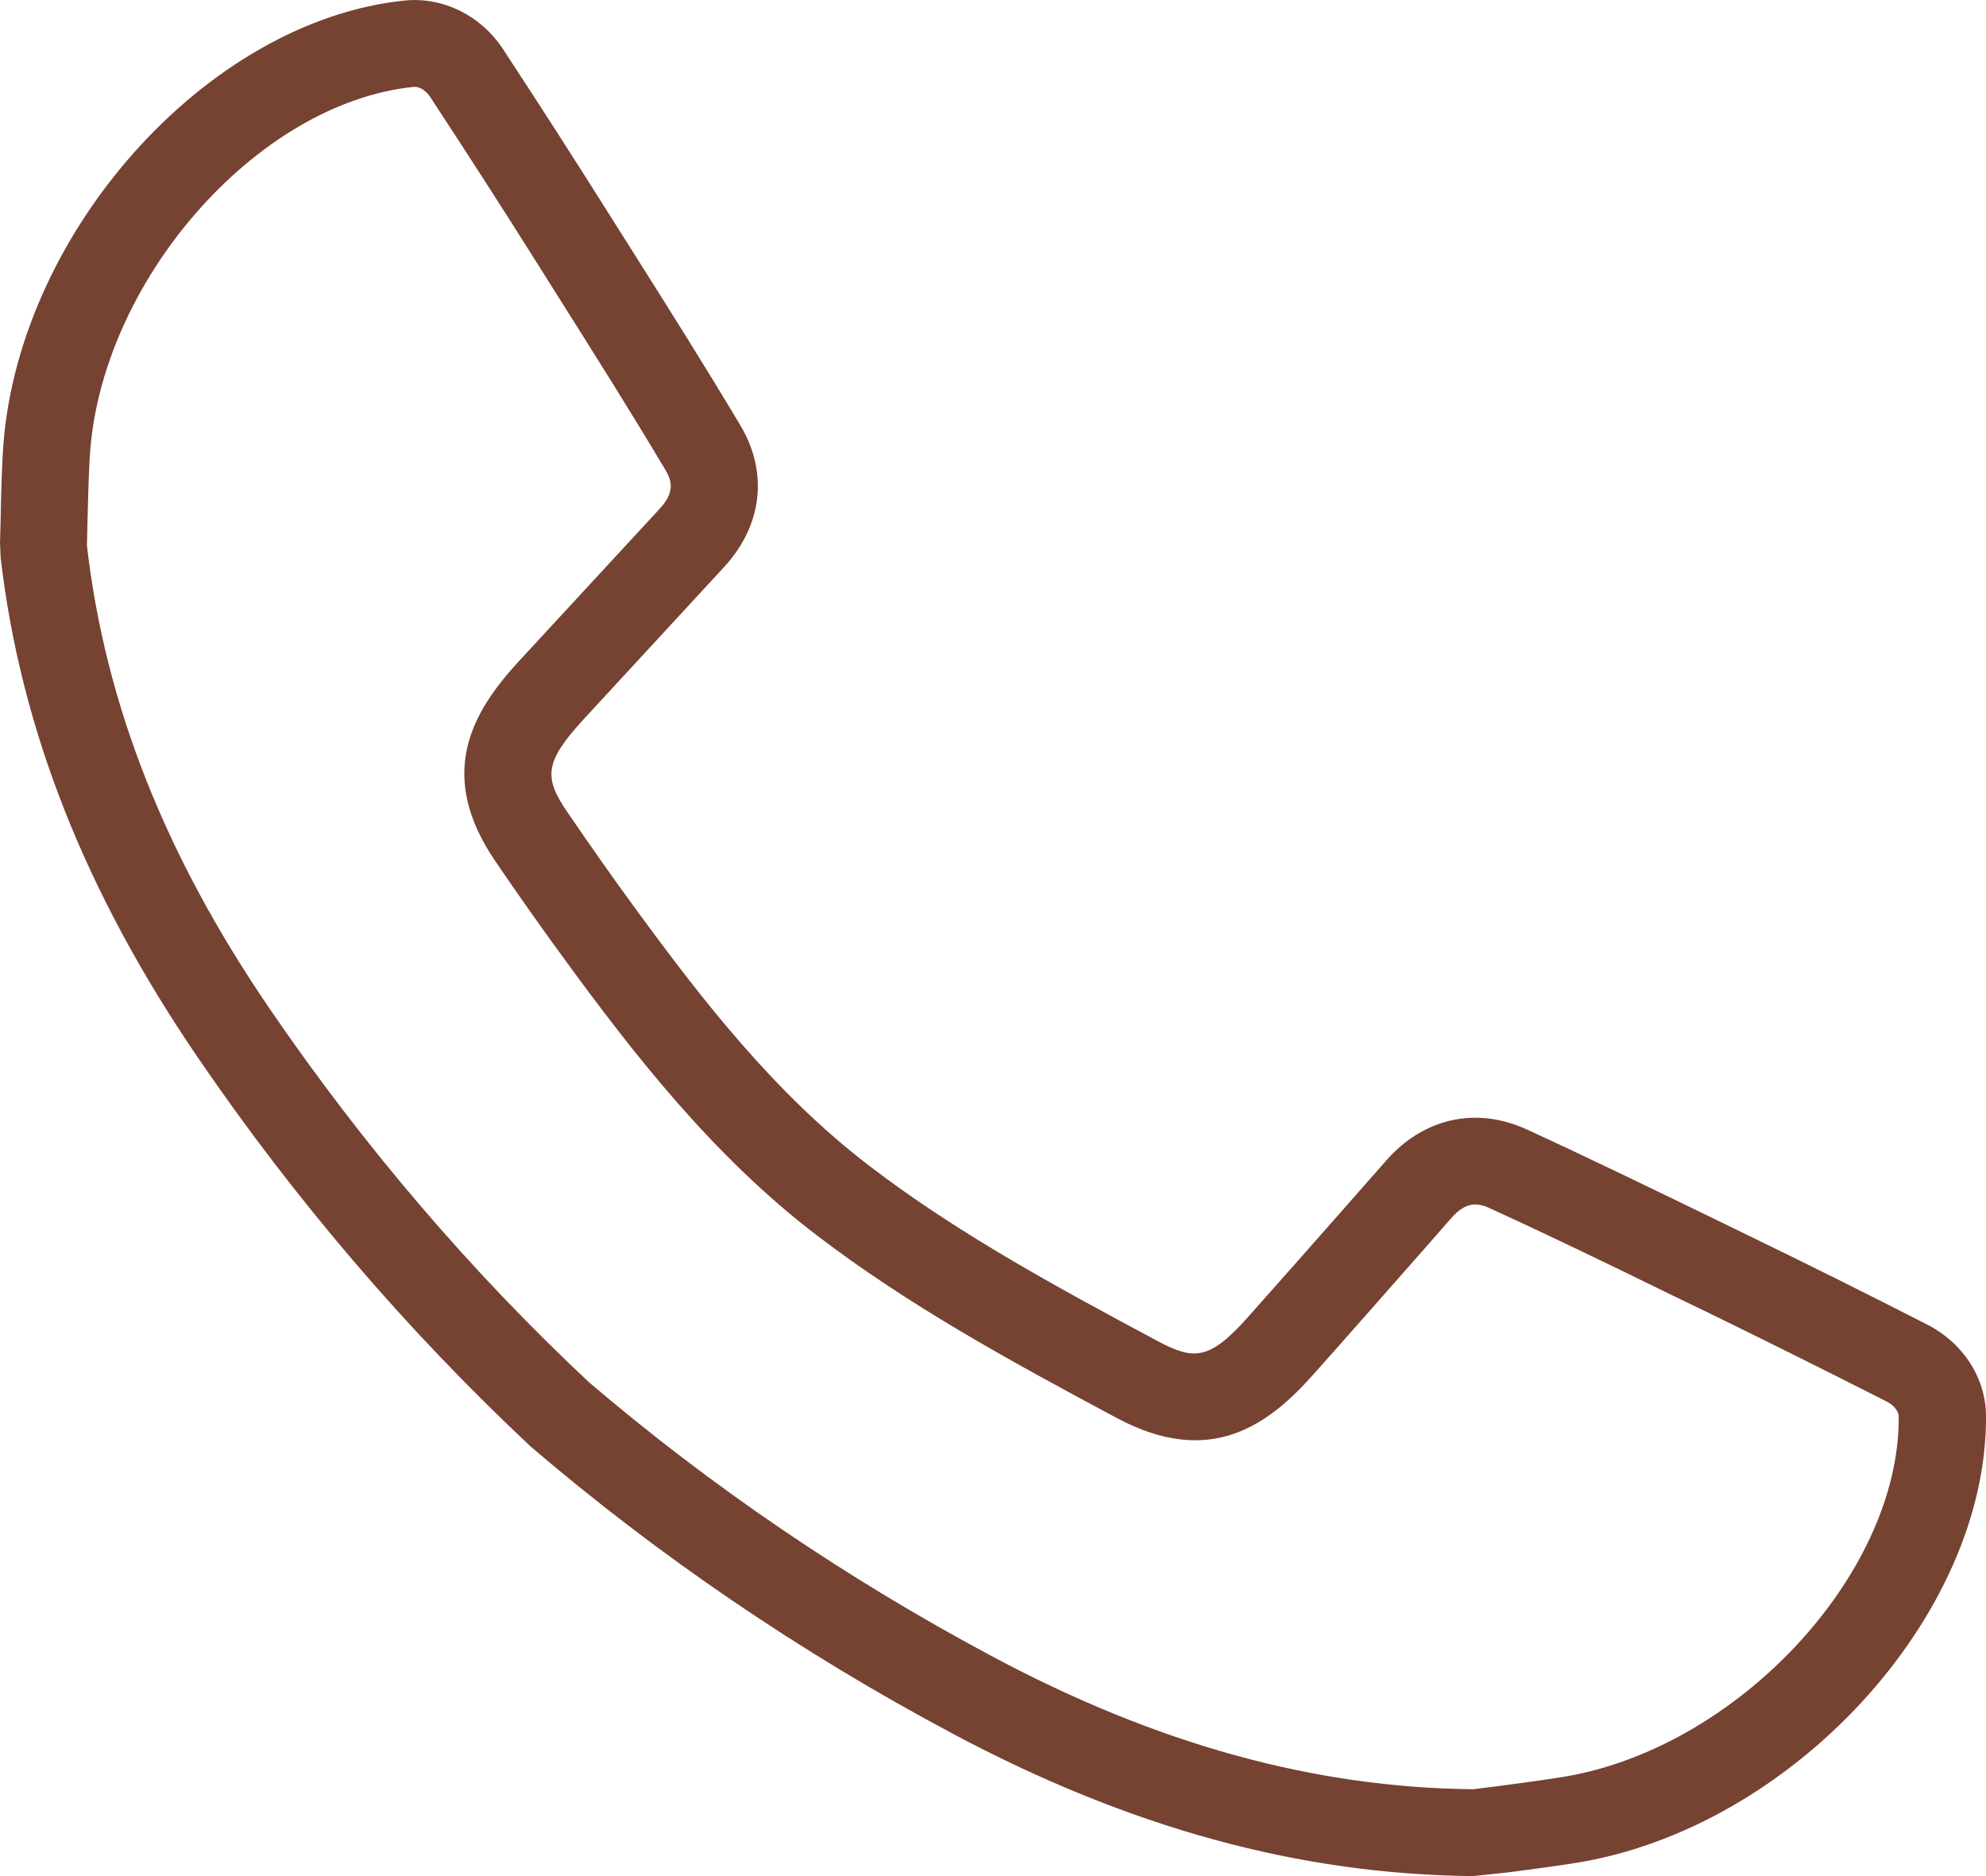 <svg xmlns="http://www.w3.org/2000/svg" width="18" height="17" viewBox="0 0 18 17">
  <path fill="#764232" d="M17.464,66.001 C16.922,65.724 16.376,65.452 15.827,65.186 L15.521,65.037 C14.961,64.765 14.401,64.493 13.835,64.233 C13.38,64.026 12.904,64.129 12.565,64.515 L12.233,64.892 C11.927,65.239 11.622,65.586 11.314,65.931 C10.966,66.323 10.825,66.329 10.496,66.154 C9.525,65.636 8.658,65.159 7.888,64.571 C7.015,63.905 6.359,63.052 5.761,62.236 C5.55,61.948 5.346,61.657 5.145,61.363 C4.933,61.053 4.927,60.915 5.28,60.528 L6.562,59.139 C6.91,58.762 6.966,58.281 6.709,57.852 C6.389,57.316 6.056,56.788 5.723,56.261 L5.546,55.981 C5.222,55.466 4.893,54.954 4.559,54.445 C4.357,54.139 4.017,53.973 3.676,54.004 C1.861,54.184 0.121,56.151 0.024,58.131 C0.014,58.322 0.009,58.512 0.006,58.703 L0,58.92 L0.006,59.054 C0.187,60.608 0.773,62.09 1.796,63.587 C2.674,64.872 3.683,66.051 4.809,67.107 C5.967,68.098 7.252,68.973 8.63,69.707 C10.233,70.562 11.775,70.985 13.35,71 L13.68,70.965 C13.875,70.939 14.072,70.914 14.267,70.883 C16.232,70.577 18.012,68.645 18,66.83 L18,66.829 C17.998,66.484 17.791,66.167 17.464,66.001 Z M14.144,70.105 C13.955,70.135 13.766,70.16 13.576,70.185 L13.353,70.213 C11.914,70.199 10.49,69.807 9.002,69.014 C7.675,68.307 6.437,67.464 5.336,66.523 C4.264,65.519 3.293,64.382 2.447,63.145 C1.497,61.755 0.955,60.388 0.788,58.944 L0.793,58.722 C0.798,58.538 0.802,58.353 0.812,58.169 C0.89,56.573 2.319,54.929 3.754,54.787 C3.757,54.787 3.759,54.787 3.762,54.787 C3.807,54.787 3.863,54.824 3.898,54.877 C4.229,55.382 4.556,55.888 4.877,56.399 L5.054,56.68 C5.383,57.202 5.713,57.724 6.029,58.255 C6.095,58.364 6.112,58.466 5.98,58.609 L4.695,60 C4.288,60.446 3.945,61.009 4.491,61.806 C4.696,62.108 4.907,62.406 5.122,62.7 C5.726,63.525 6.45,64.467 7.406,65.196 C8.225,65.821 9.12,66.314 10.122,66.849 C10.975,67.306 11.502,66.906 11.903,66.455 C12.212,66.109 12.518,65.76 12.825,65.412 L13.156,65.035 C13.285,64.89 13.388,64.895 13.504,64.949 C14.064,65.205 14.619,65.474 15.172,65.745 L15.479,65.893 C16.022,66.158 16.564,66.428 17.104,66.702 C17.164,66.733 17.209,66.789 17.209,66.835 C17.22,68.27 15.73,69.859 14.144,70.105 Z" transform="translate(0 -54)"/>
</svg>
